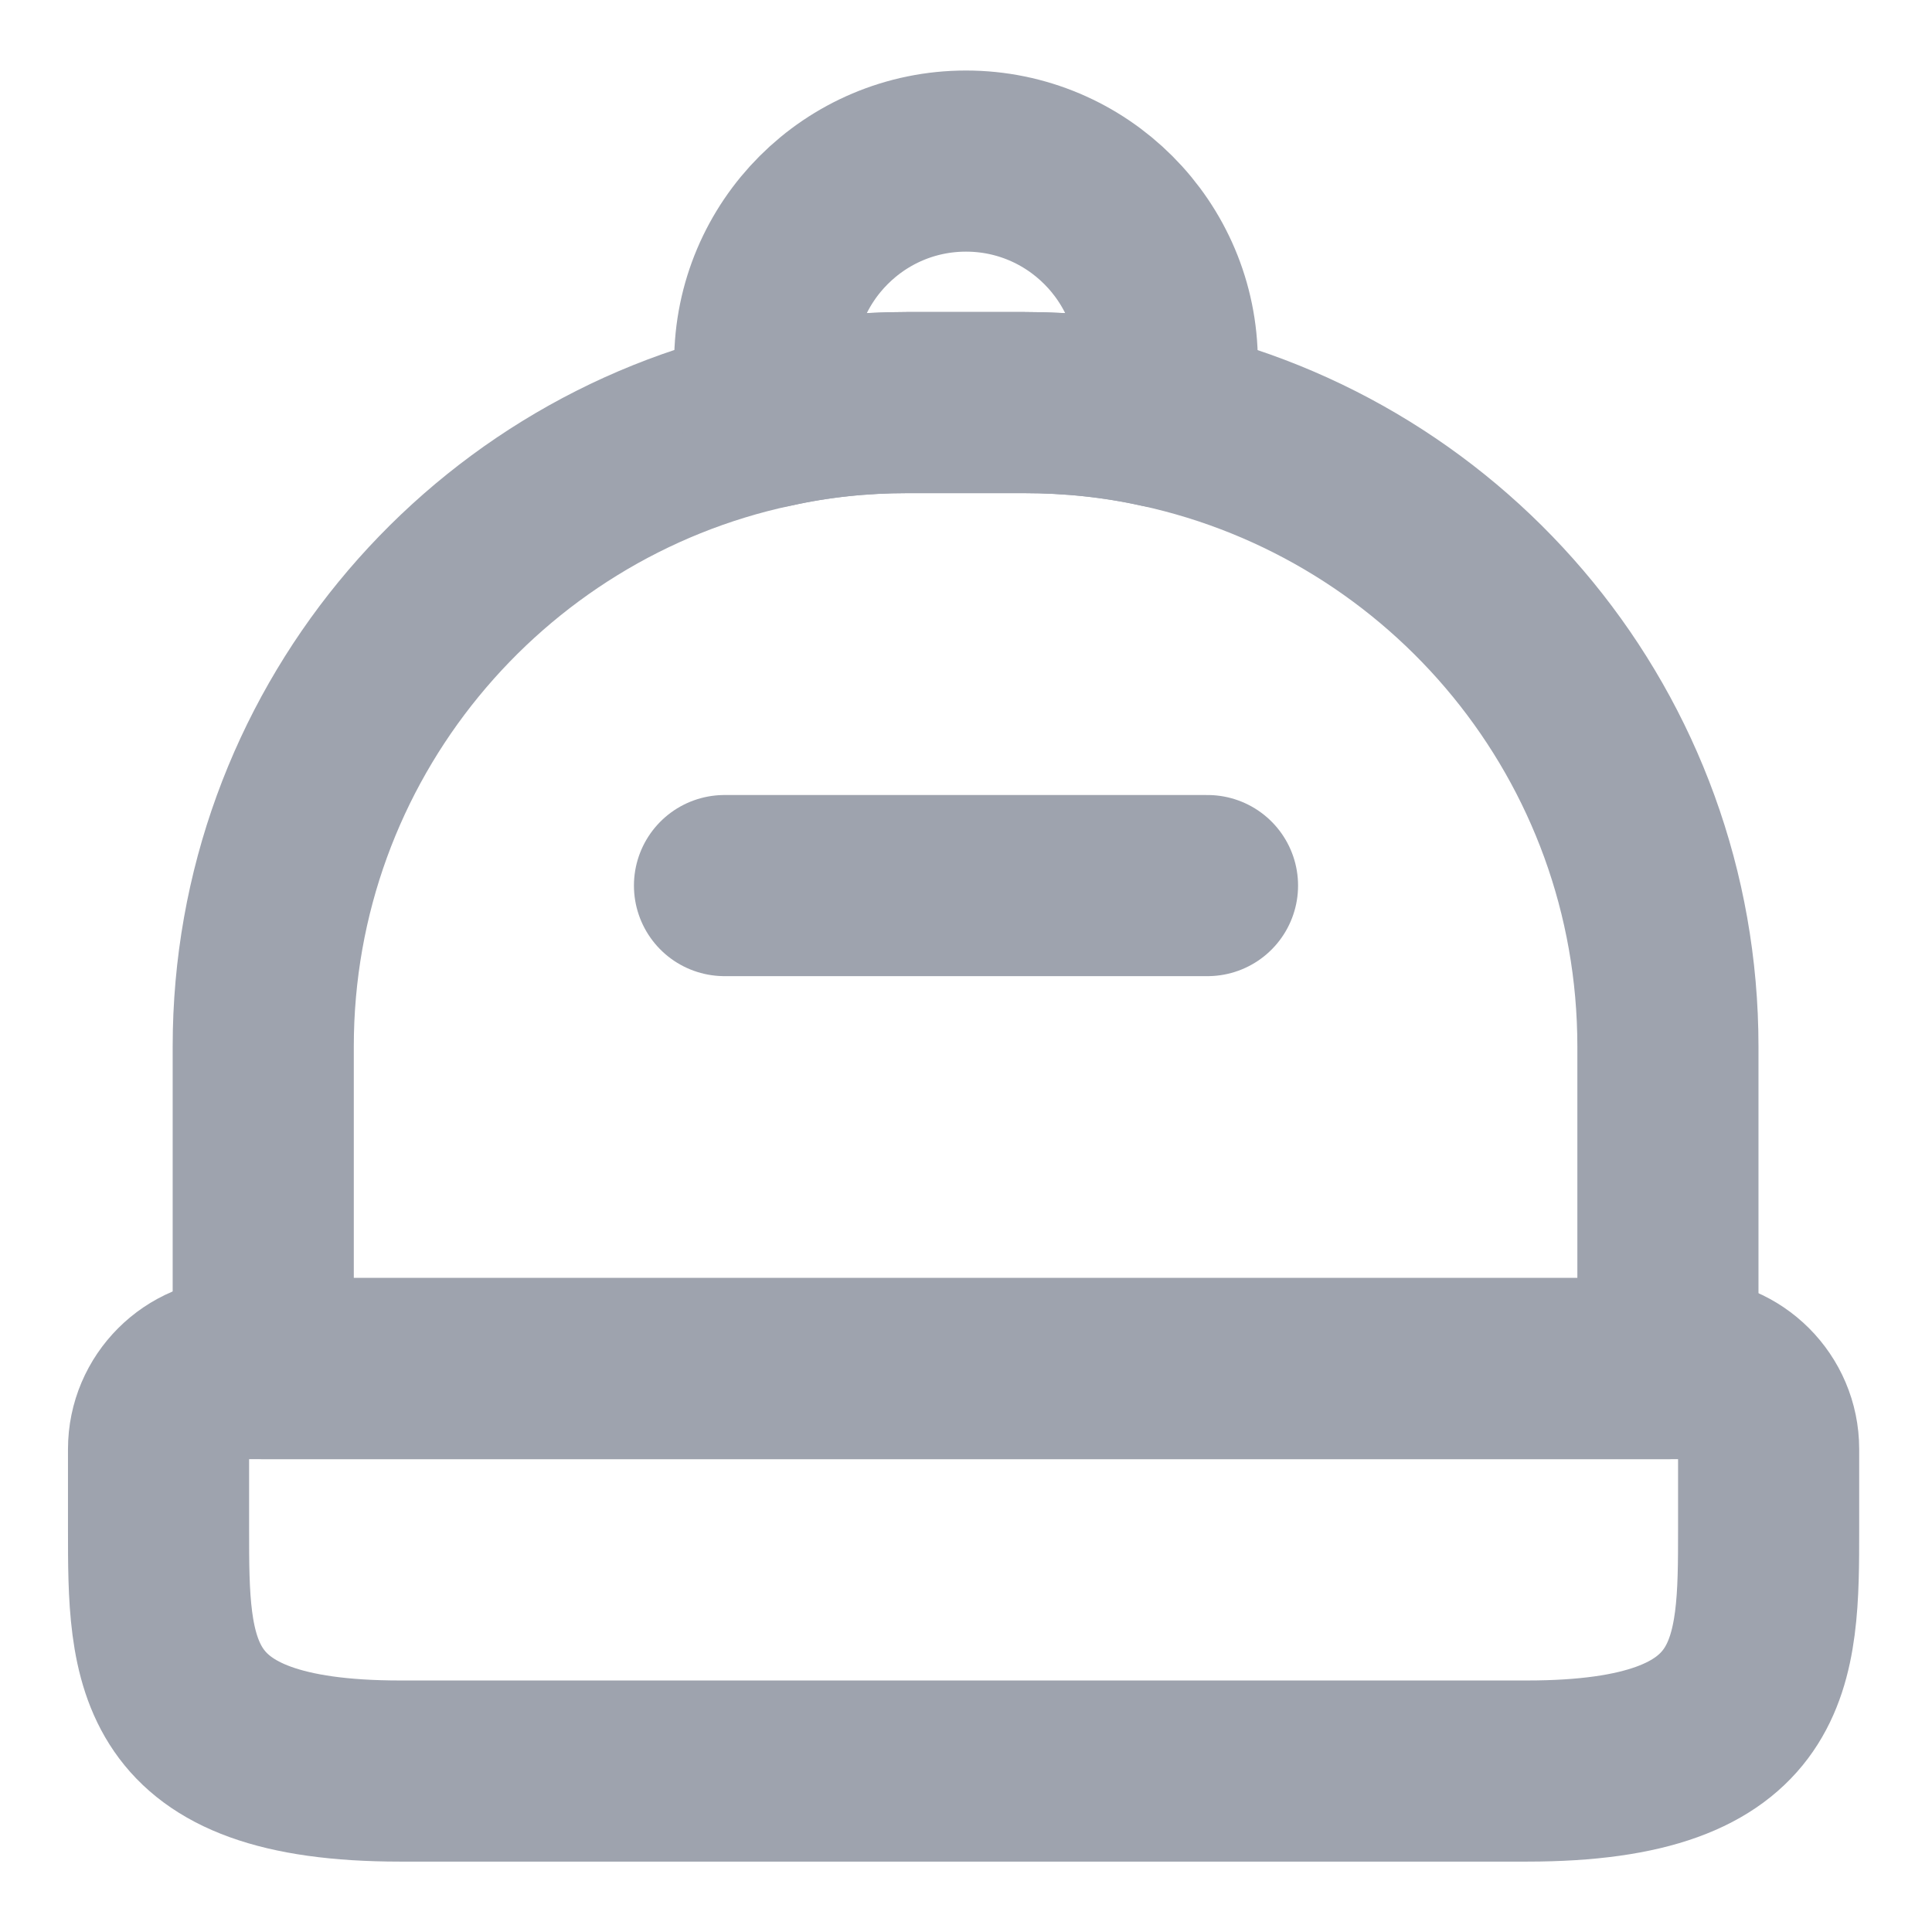 <svg width="16" height="16" viewBox="0 0 16 16" fill="none" xmlns="http://www.w3.org/2000/svg">
<path d="M12.647 14.667H3.313C1.313 14.667 1.313 13.767 1.313 12.667V12.001C1.313 11.634 1.613 11.334 1.98 11.334H13.98C14.347 11.334 14.647 11.634 14.647 12.001V12.667C14.647 13.767 14.647 14.667 12.647 14.667Z" stroke="#9EA3AE" stroke-width="1.5" stroke-linecap="round" stroke-linejoin="round"/>
<path d="M13.813 8.667V11.334H2.18V8.667C2.18 6.107 3.987 3.967 6.394 3.454C6.754 3.374 7.127 3.334 7.514 3.334H8.48C8.867 3.334 9.247 3.374 9.607 3.454C12.014 3.974 13.813 6.107 13.813 8.667Z" stroke="#9EA3AE" stroke-width="1.5" stroke-linecap="round" stroke-linejoin="round"/>
<path d="M9.667 3.001C9.667 3.161 9.647 3.307 9.607 3.454C9.247 3.374 8.867 3.334 8.48 3.334H7.513C7.127 3.334 6.753 3.374 6.394 3.454C6.354 3.307 6.333 3.161 6.333 3.001C6.333 2.081 7.08 1.334 8 1.334C8.92 1.334 9.667 2.081 9.667 3.001Z" stroke="#9EA3AE" stroke-width="1.5" stroke-linecap="round" stroke-linejoin="round"/>
<path d="M10 7.334H6" stroke="#9EA3AE" stroke-width="1.5" stroke-linecap="round" stroke-linejoin="round"/>
</svg>
